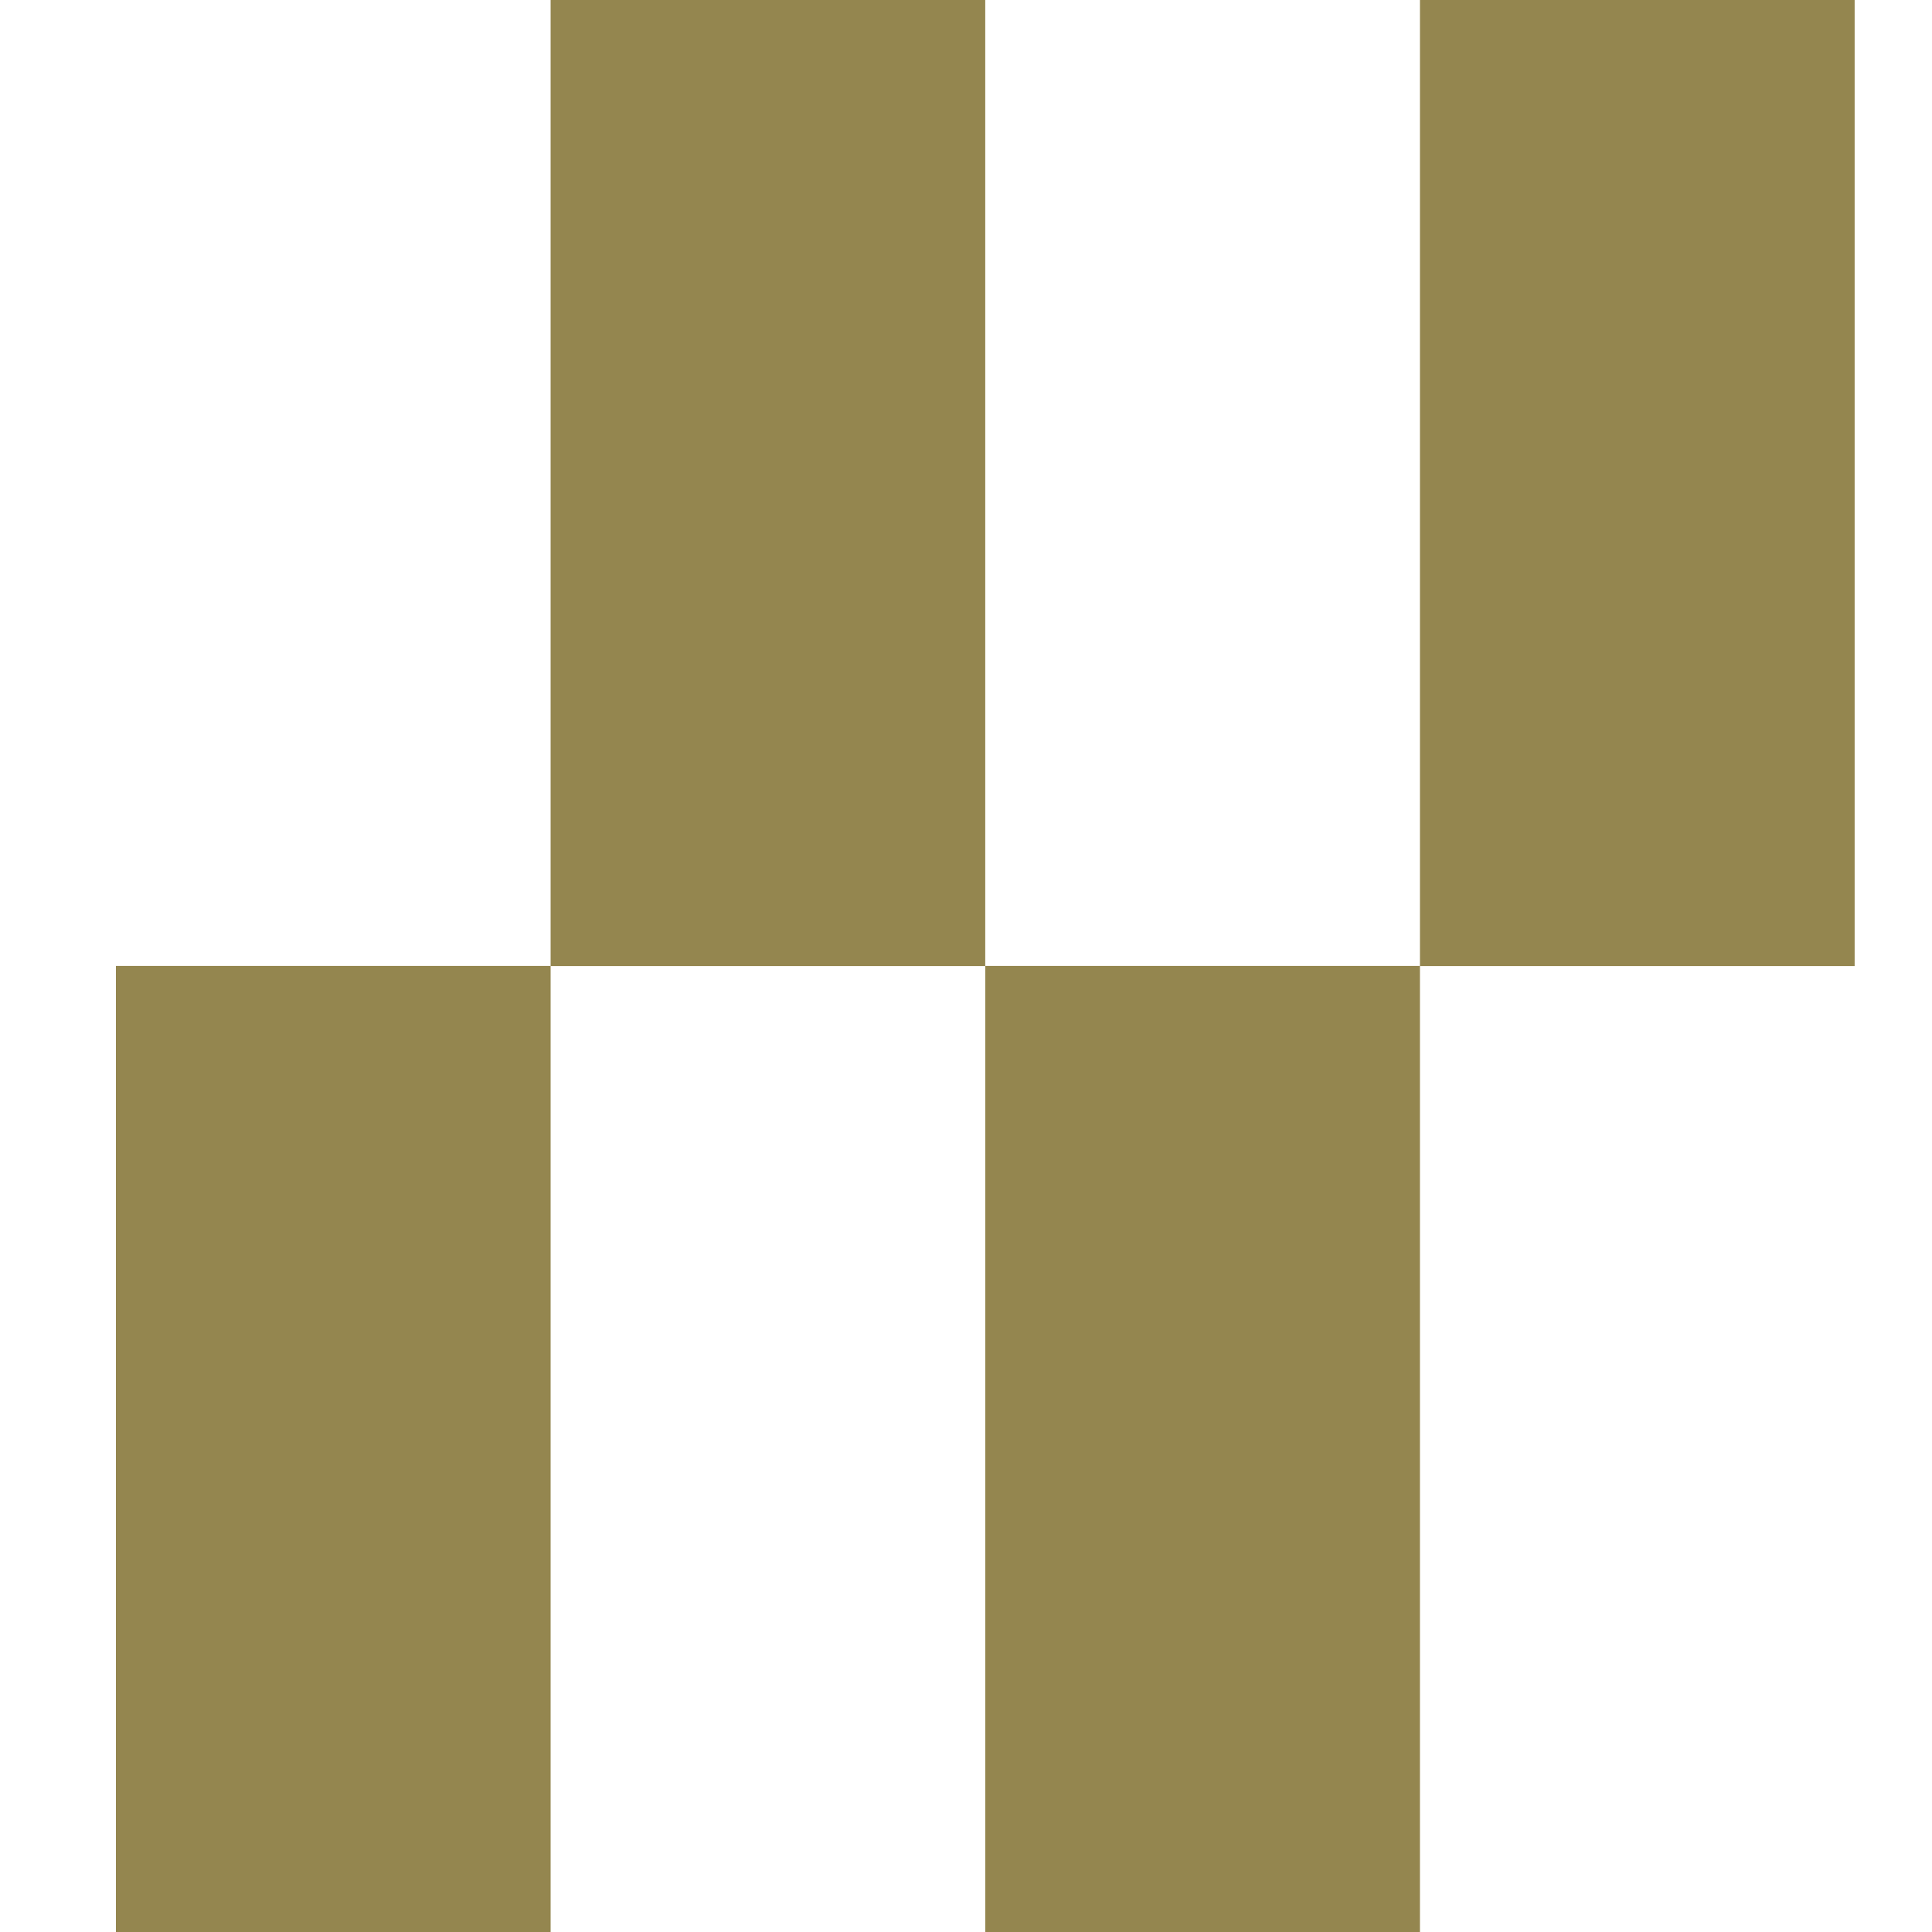 <svg width="26" height="26" viewBox="0 0 26 26" fill="none" xmlns="http://www.w3.org/2000/svg">
<path d="M19.109 13.001H24.959V0H19.109V13.001Z" fill="#94864F"/>
<path d="M13.259 26H19.109V12.999H13.259L13.259 26Z" fill="#94864F"/>
<path d="M7.41 13.001H13.259L13.259 0H7.41L7.41 13.001Z" fill="#94864F"/>
<path d="M1.56 26H7.41L7.41 12.999H1.56L1.56 26Z" fill="#94864F"/>
</svg>

